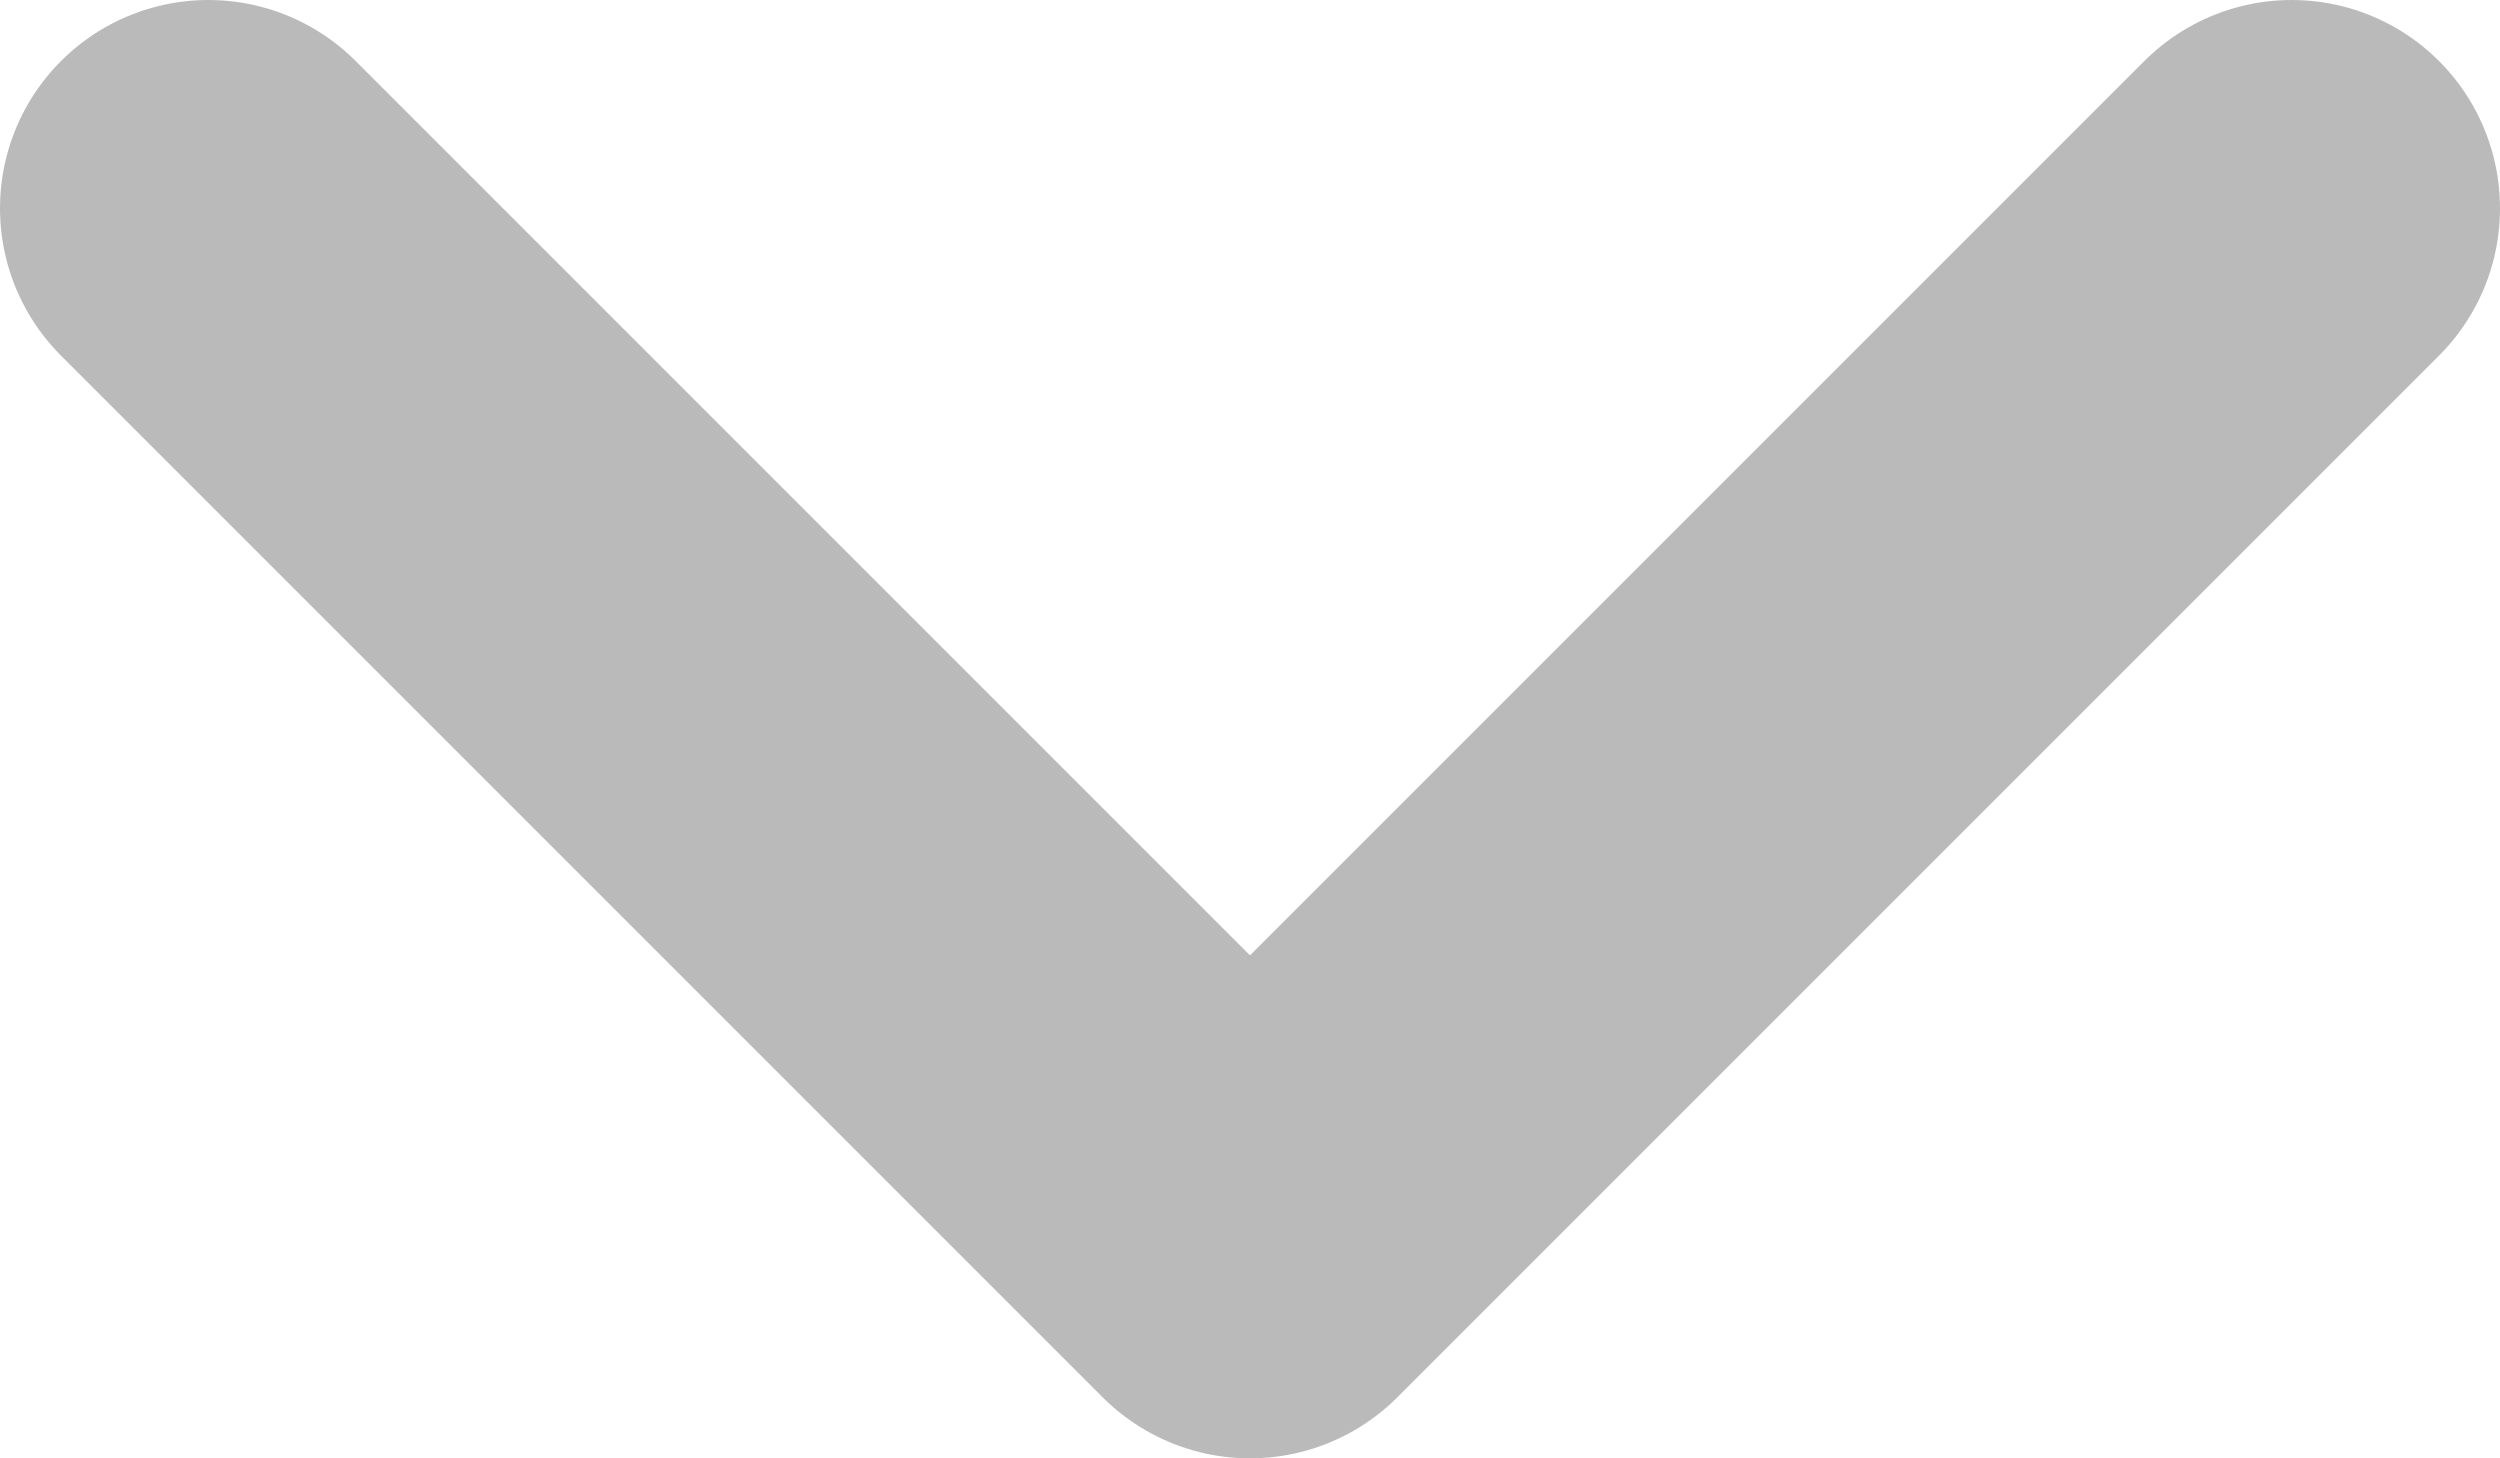 <svg width="12" height="7" viewBox="0 0 12 7" fill="none" xmlns="http://www.w3.org/2000/svg">
<path d="M11 1L6 6L1 1" stroke="#BABABA" stroke-width="2" stroke-linecap="round" stroke-linejoin="round"/>
</svg>
